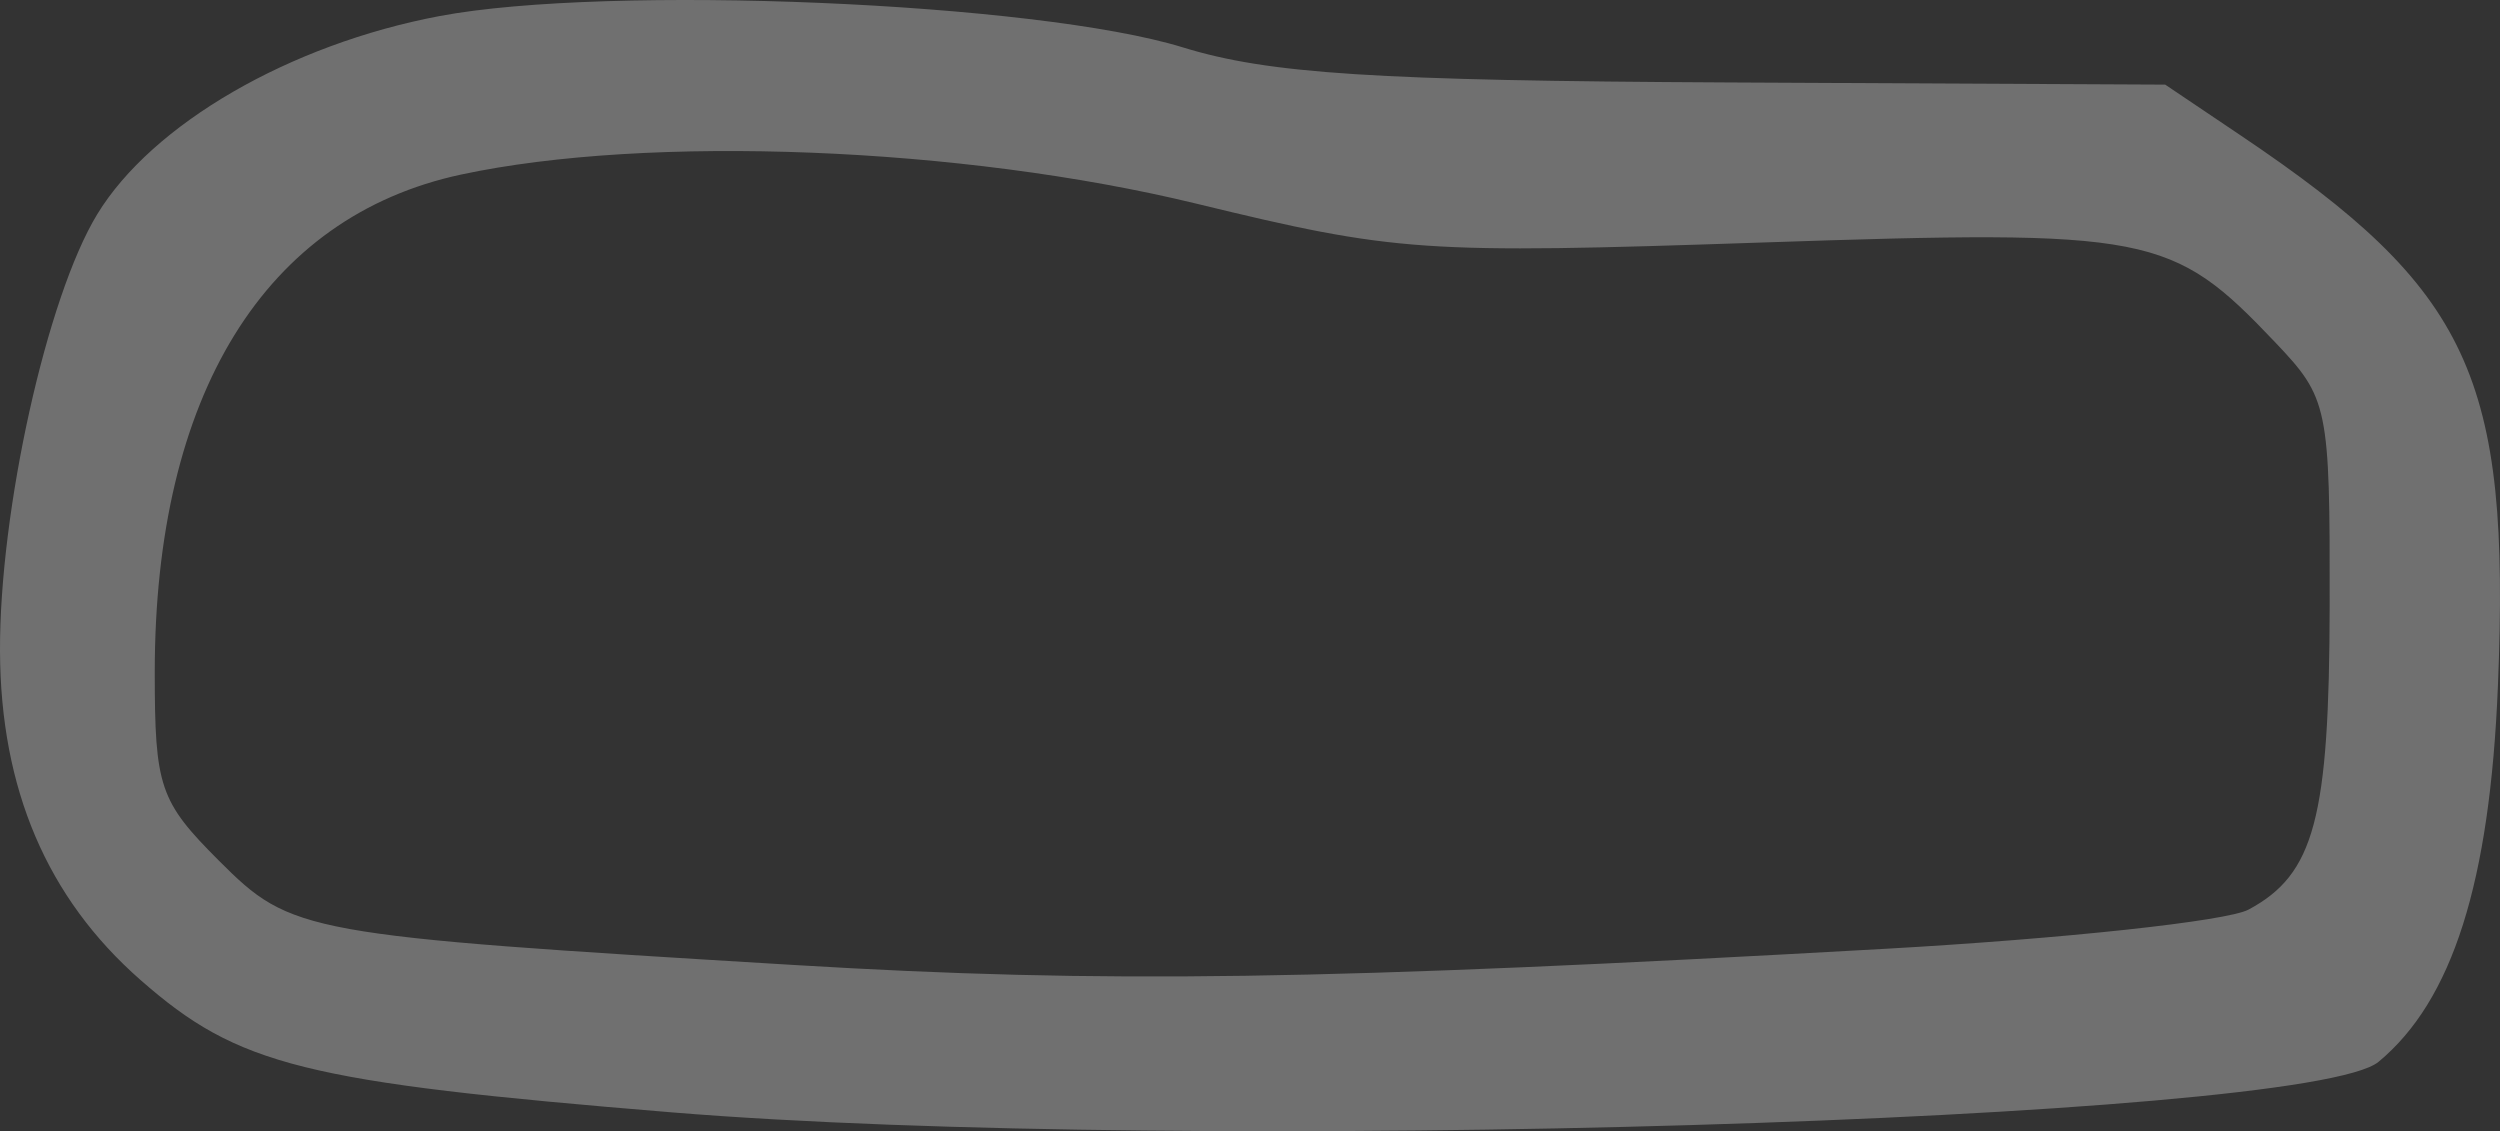 <?xml version="1.0" encoding="UTF-8" standalone="no"?>
<!-- Created with Inkscape (http://www.inkscape.org/) -->

<svg
   xmlns:dc="http://purl.org/dc/elements/1.1/"
   xmlns:cc="http://creativecommons.org/ns#"
   xmlns:rdf="http://www.w3.org/1999/02/22-rdf-syntax-ns#"
   xmlns:svg="http://www.w3.org/2000/svg"
   xmlns="http://www.w3.org/2000/svg"
   xmlns:sodipodi="http://sodipodi.sourceforge.net/DTD/sodipodi-0.dtd"
   xmlns:inkscape="http://www.inkscape.org/namespaces/inkscape"
   width="187.112mm"
   height="84.667mm"
   viewBox="0 0 662.997 300"
   id="svg5432"
   version="1.1"
   inkscape:version="0.91 r13725"
   sodipodi:docname="nimi.svg">
  <rect x="0" y="0" width="662.997" height="300" fill="#333333" stroke="none"/>
  <defs
     id="defs5434" />
  <sodipodi:namedview
     id="base"
     pagecolor="#ffffff"
     bordercolor="#666666"
     borderopacity="1.0"
     inkscape:pageopacity="0.0"
     inkscape:pageshadow="2"
     inkscape:zoom="0.35"
     inkscape:cx="500.04704"
     inkscape:cy="-182.68068"
     inkscape:document-units="px"
     inkscape:current-layer="layer1"
     showgrid="false"
     fit-margin-top="0"
     fit-margin-left="0"
     fit-margin-right="0"
     fit-margin-bottom="0"
     inkscape:window-width="1600"
     inkscape:window-height="871"
     inkscape:window-x="0"
     inkscape:window-y="0"
     inkscape:window-maximized="1" />
  <g
     inkscape:label="Layer 1"
     inkscape:groupmode="layer"
     id="layer1"
     transform="translate(125.047,-49.682)">
    <path
       inkscape:connector-curvature="0"
       id="path5267"
       style="fill:#FFFFFF;fill-opacity: 0.3;"
       d="m 374.912,301.303 c 47.285,-2.665 90.635,-7.34 96.334,-10.391 17.498,-9.365 21.442,-24.149 21.53,-80.708 0.086,-52.75 -0.37,-54.931 -14.426,-69.72 -27.451,-28.883 -33.018,-29.964 -136.31,-26.479 -89.994,3.038 -96.77,2.57 -149.963,-10.349 C 130.072,88.599 46.978,85.318 -2.734,95.967 -54.826,107.124 -84.006,154.491 -84.006,227.894 c 0,30.501 1.295,34.312 16.994,50.011 19.316,19.316 22.143,19.828 152.762,27.703 82.074,4.948 140.363,4.08 289.163,-4.305 z m -321.724,43.382 c -97.781,-8.035 -115.033,-12.335 -141.016,-35.148 -24.747,-21.729 -37.08,-50.63 -37.219,-87.22 -0.137,-37.318 12.443,-93.874 25.761,-115.773 14.565,-23.95 51.092,-45.109 90.81,-52.603 44.717,-8.437 158.363,-3.652 197.106,8.301 22.767,7.023 50.973,8.841 144.412,9.305 l 116.119,0.576 20.199,13.597 c 60.681,40.846 71.39,63.801 68.04,145.842 -2.131,52.184 -12.054,83.445 -31.651,99.708 -18.954,15.731 -316.902,24.563 -452.563,13.415 z" />
  </g>
</svg>
